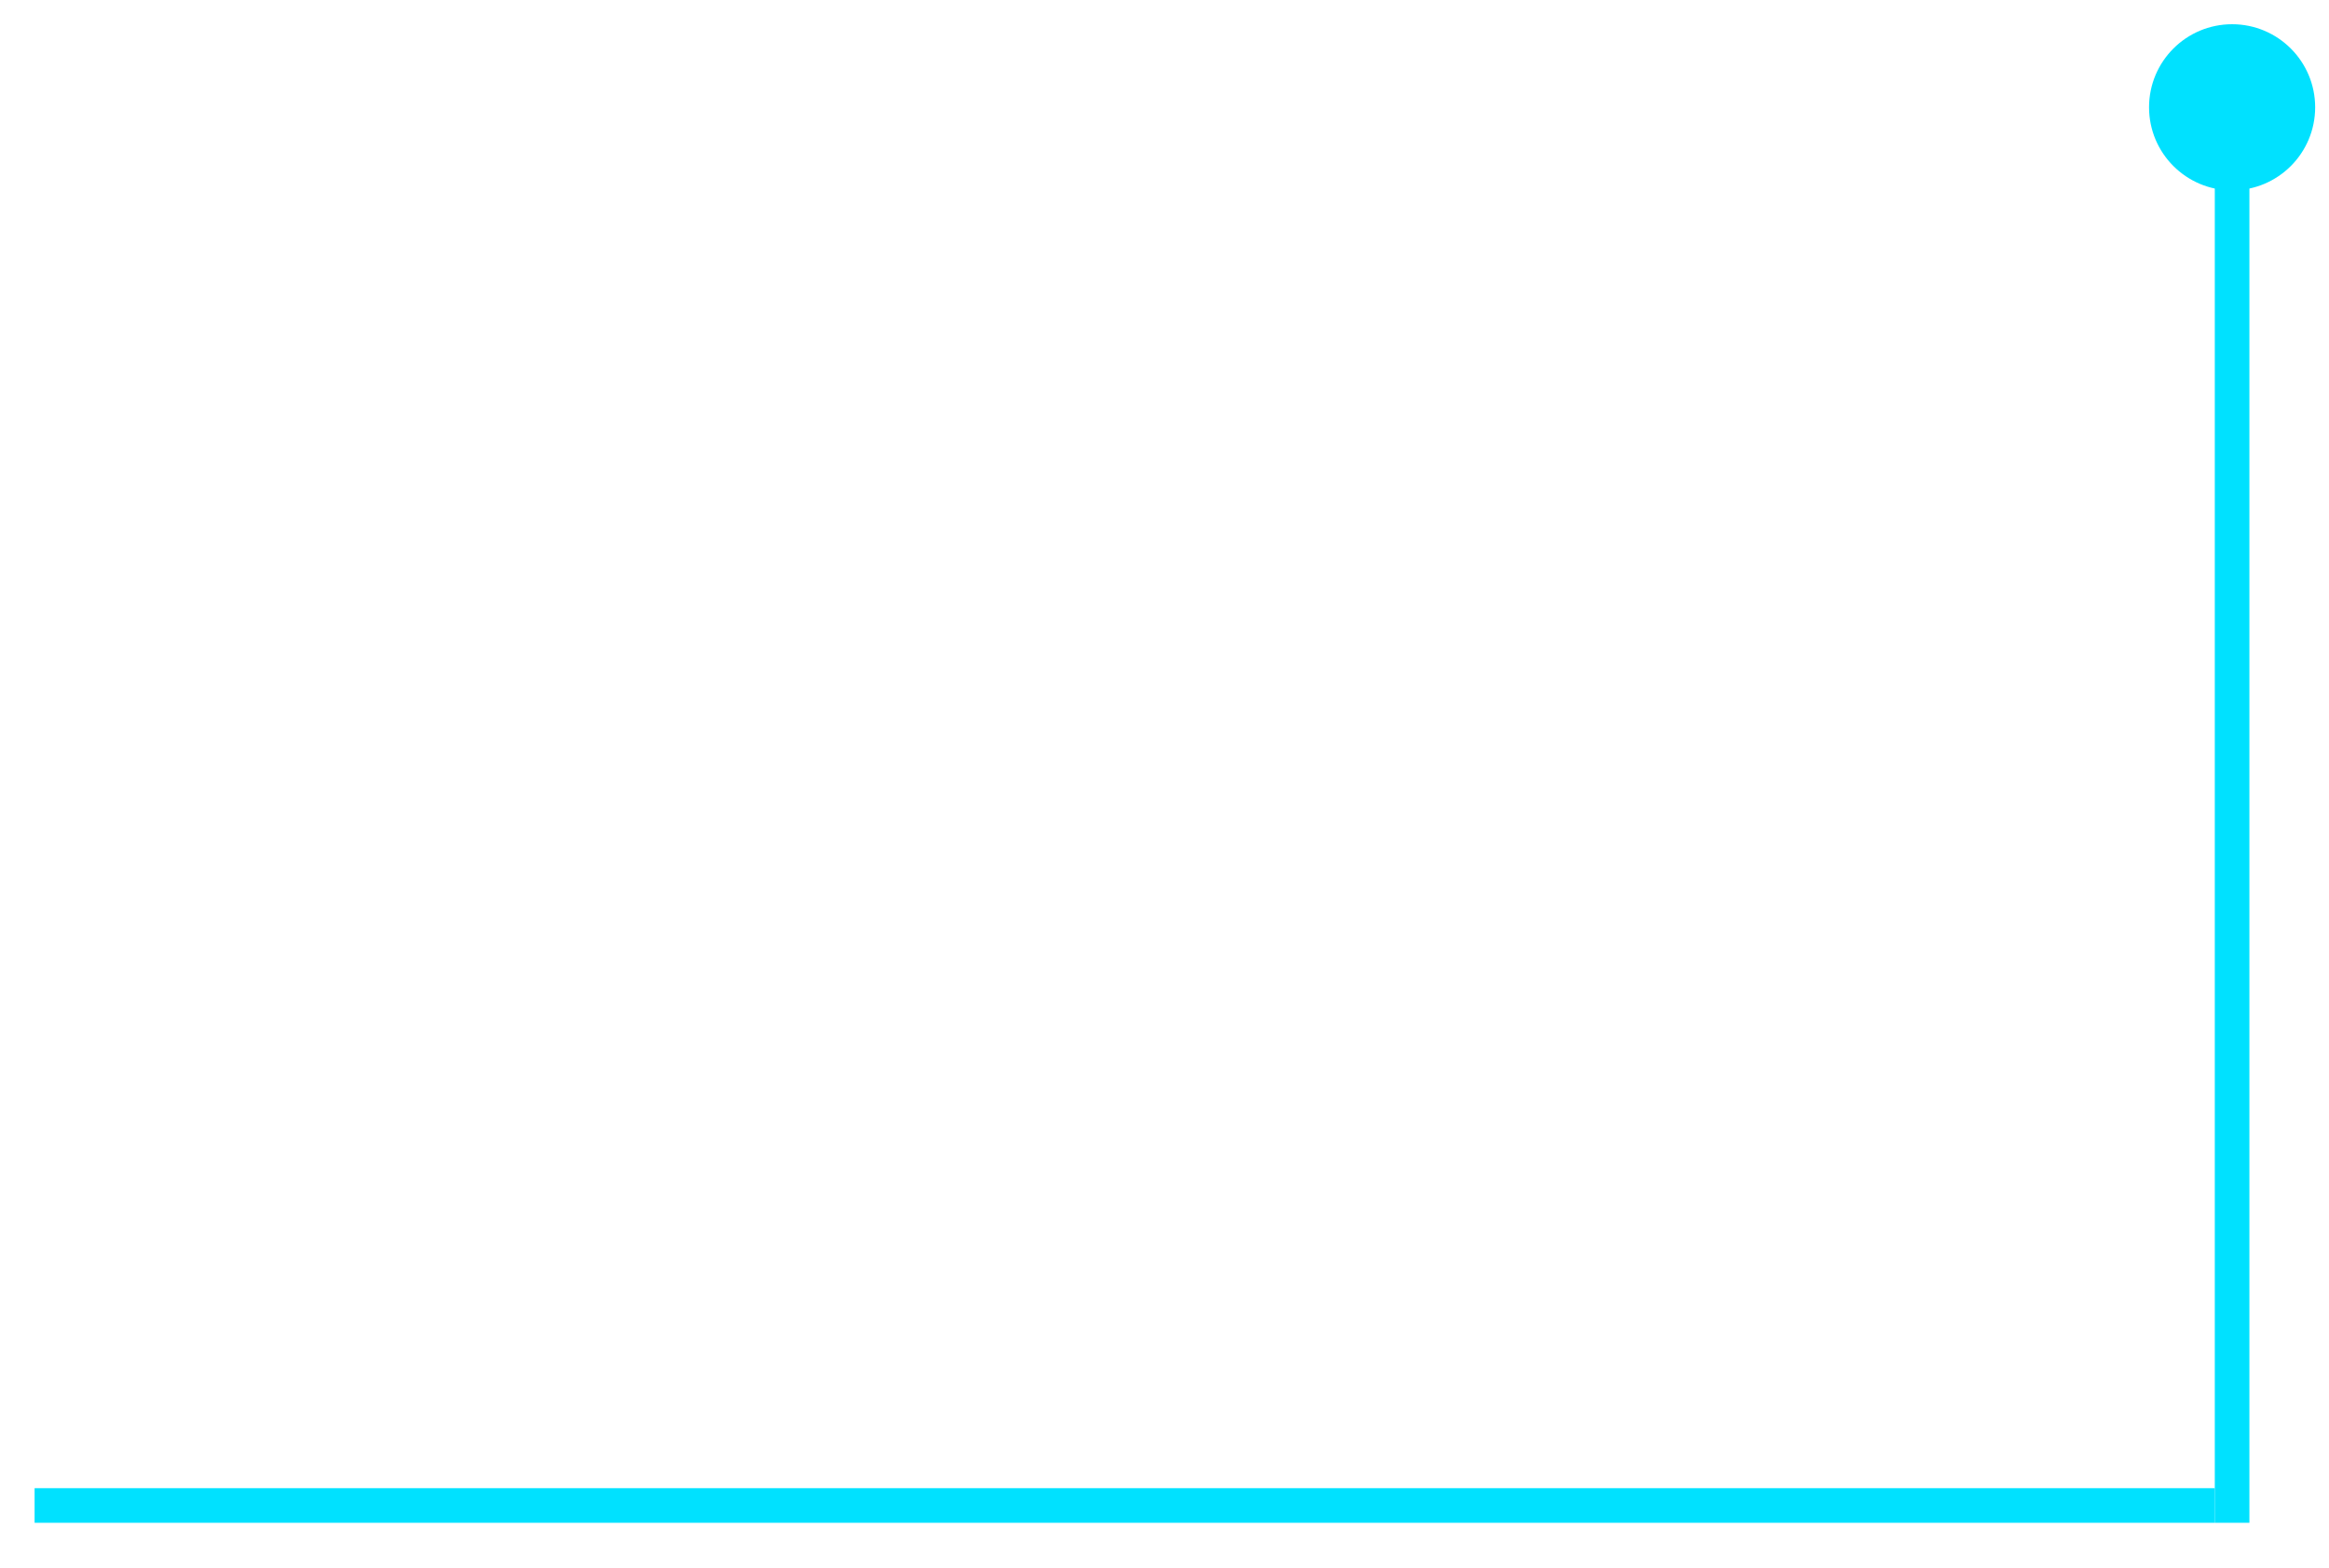 <?xml version="1.0" encoding="utf-8"?>
<!-- Generator: Adobe Illustrator 22.0.1, SVG Export Plug-In . SVG Version: 6.00 Build 0)  -->
<svg version="1.1" id="图层_1" xmlns="http://www.w3.org/2000/svg" xmlns:xlink="http://www.w3.org/1999/xlink" x="0px" y="0px"
	 viewBox="0 0 67.3 45.3" style="enable-background:new 0 0 67.3 45.3;" xml:space="preserve">
<style type="text/css">
	.st0{fill:none;stroke:#00E1FF;stroke-miterlimit:10;}
	.st1{fill:#00E1FF;}
</style>
<line class="st0" x1="1" y1="43.5" x2="64" y2="43.5"/>
<line class="st0" x1="64.5" y1="3.1" x2="64.5" y2="44"/>
<circle class="st1" cx="64.5" cy="3.1" r="2.4"/>
</svg>
